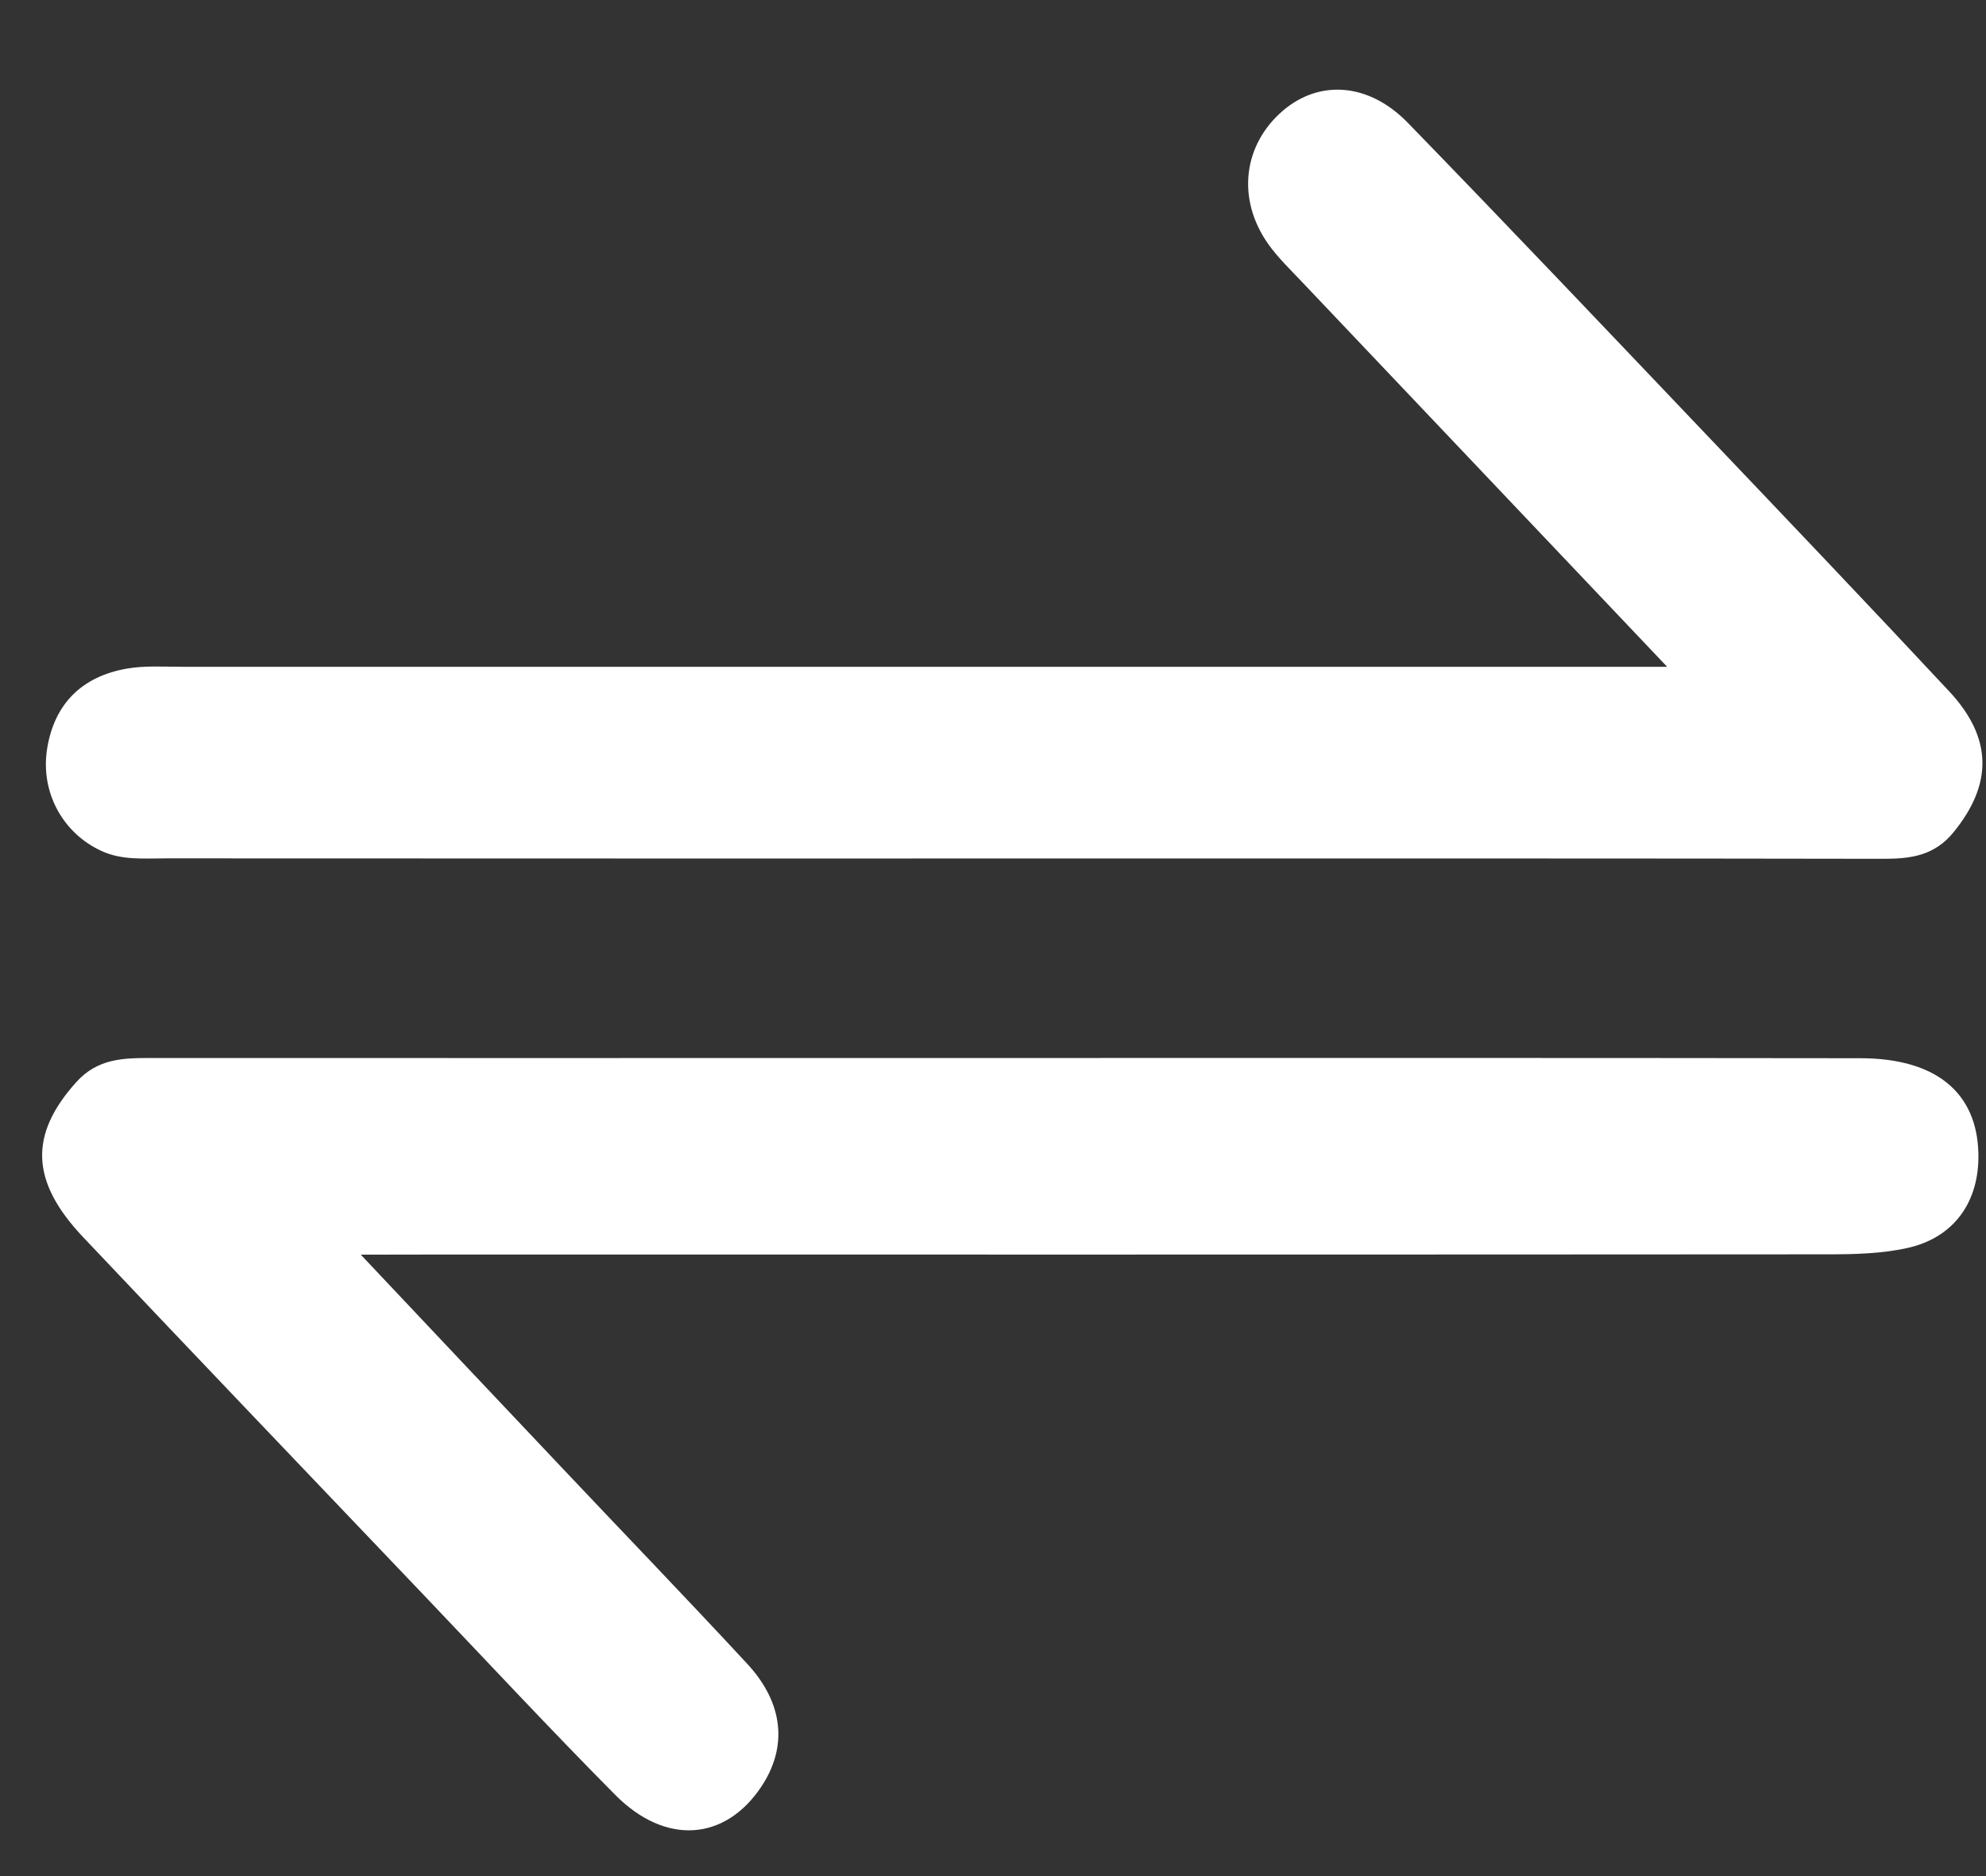 <svg width="18" height="17" viewBox="0 0 18 17" fill="none" xmlns="http://www.w3.org/2000/svg">
<rect x="0" y="0" width="18" height="17" fill="#333333" stroke="none"/>
<g id="Group 1000003491">
<path id="Vector" d="M3.27 11.369C3.932 12.071 4.514 12.688 5.098 13.305C5.656 13.896 6.221 14.481 6.774 15.078C7.104 15.435 7.139 15.832 6.9 16.19C6.572 16.682 6.032 16.724 5.576 16.264C4.984 15.667 4.411 15.051 3.83 14.442C2.804 13.366 1.777 12.292 0.755 11.212C0.271 10.701 0.267 10.279 0.69 9.807C0.887 9.587 1.125 9.587 1.38 9.587C3.694 9.588 6.008 9.587 8.322 9.587C11.169 9.587 14.016 9.585 16.863 9.589C17.545 9.59 17.919 9.899 17.931 10.453C17.941 10.891 17.709 11.218 17.281 11.31C17.051 11.36 16.808 11.366 16.571 11.366C12.336 11.369 8.101 11.368 3.865 11.368C3.703 11.369 3.54 11.369 3.27 11.369Z" fill="white"/>
<path id="Vector_2" d="M15.11 6.042C13.943 4.812 12.873 3.685 11.803 2.557C11.697 2.445 11.584 2.337 11.495 2.212C11.206 1.803 11.266 1.31 11.631 1C11.962 0.72 12.408 0.75 12.761 1.114C13.67 2.049 14.568 2.996 15.467 3.94C16.202 4.712 16.938 5.484 17.665 6.263C18.063 6.689 18.06 7.107 17.706 7.541C17.533 7.754 17.319 7.782 17.071 7.782C14.869 7.778 12.666 7.779 10.465 7.779C7.477 7.779 4.489 7.78 1.502 7.778C1.307 7.778 1.109 7.797 0.922 7.712C0.57 7.552 0.362 7.178 0.428 6.779C0.495 6.373 0.746 6.13 1.147 6.059C1.311 6.03 1.483 6.042 1.651 6.042C5.929 6.042 10.207 6.042 14.485 6.042C14.649 6.042 14.814 6.042 15.11 6.042Z" fill="white"/>
</g>
</svg>
